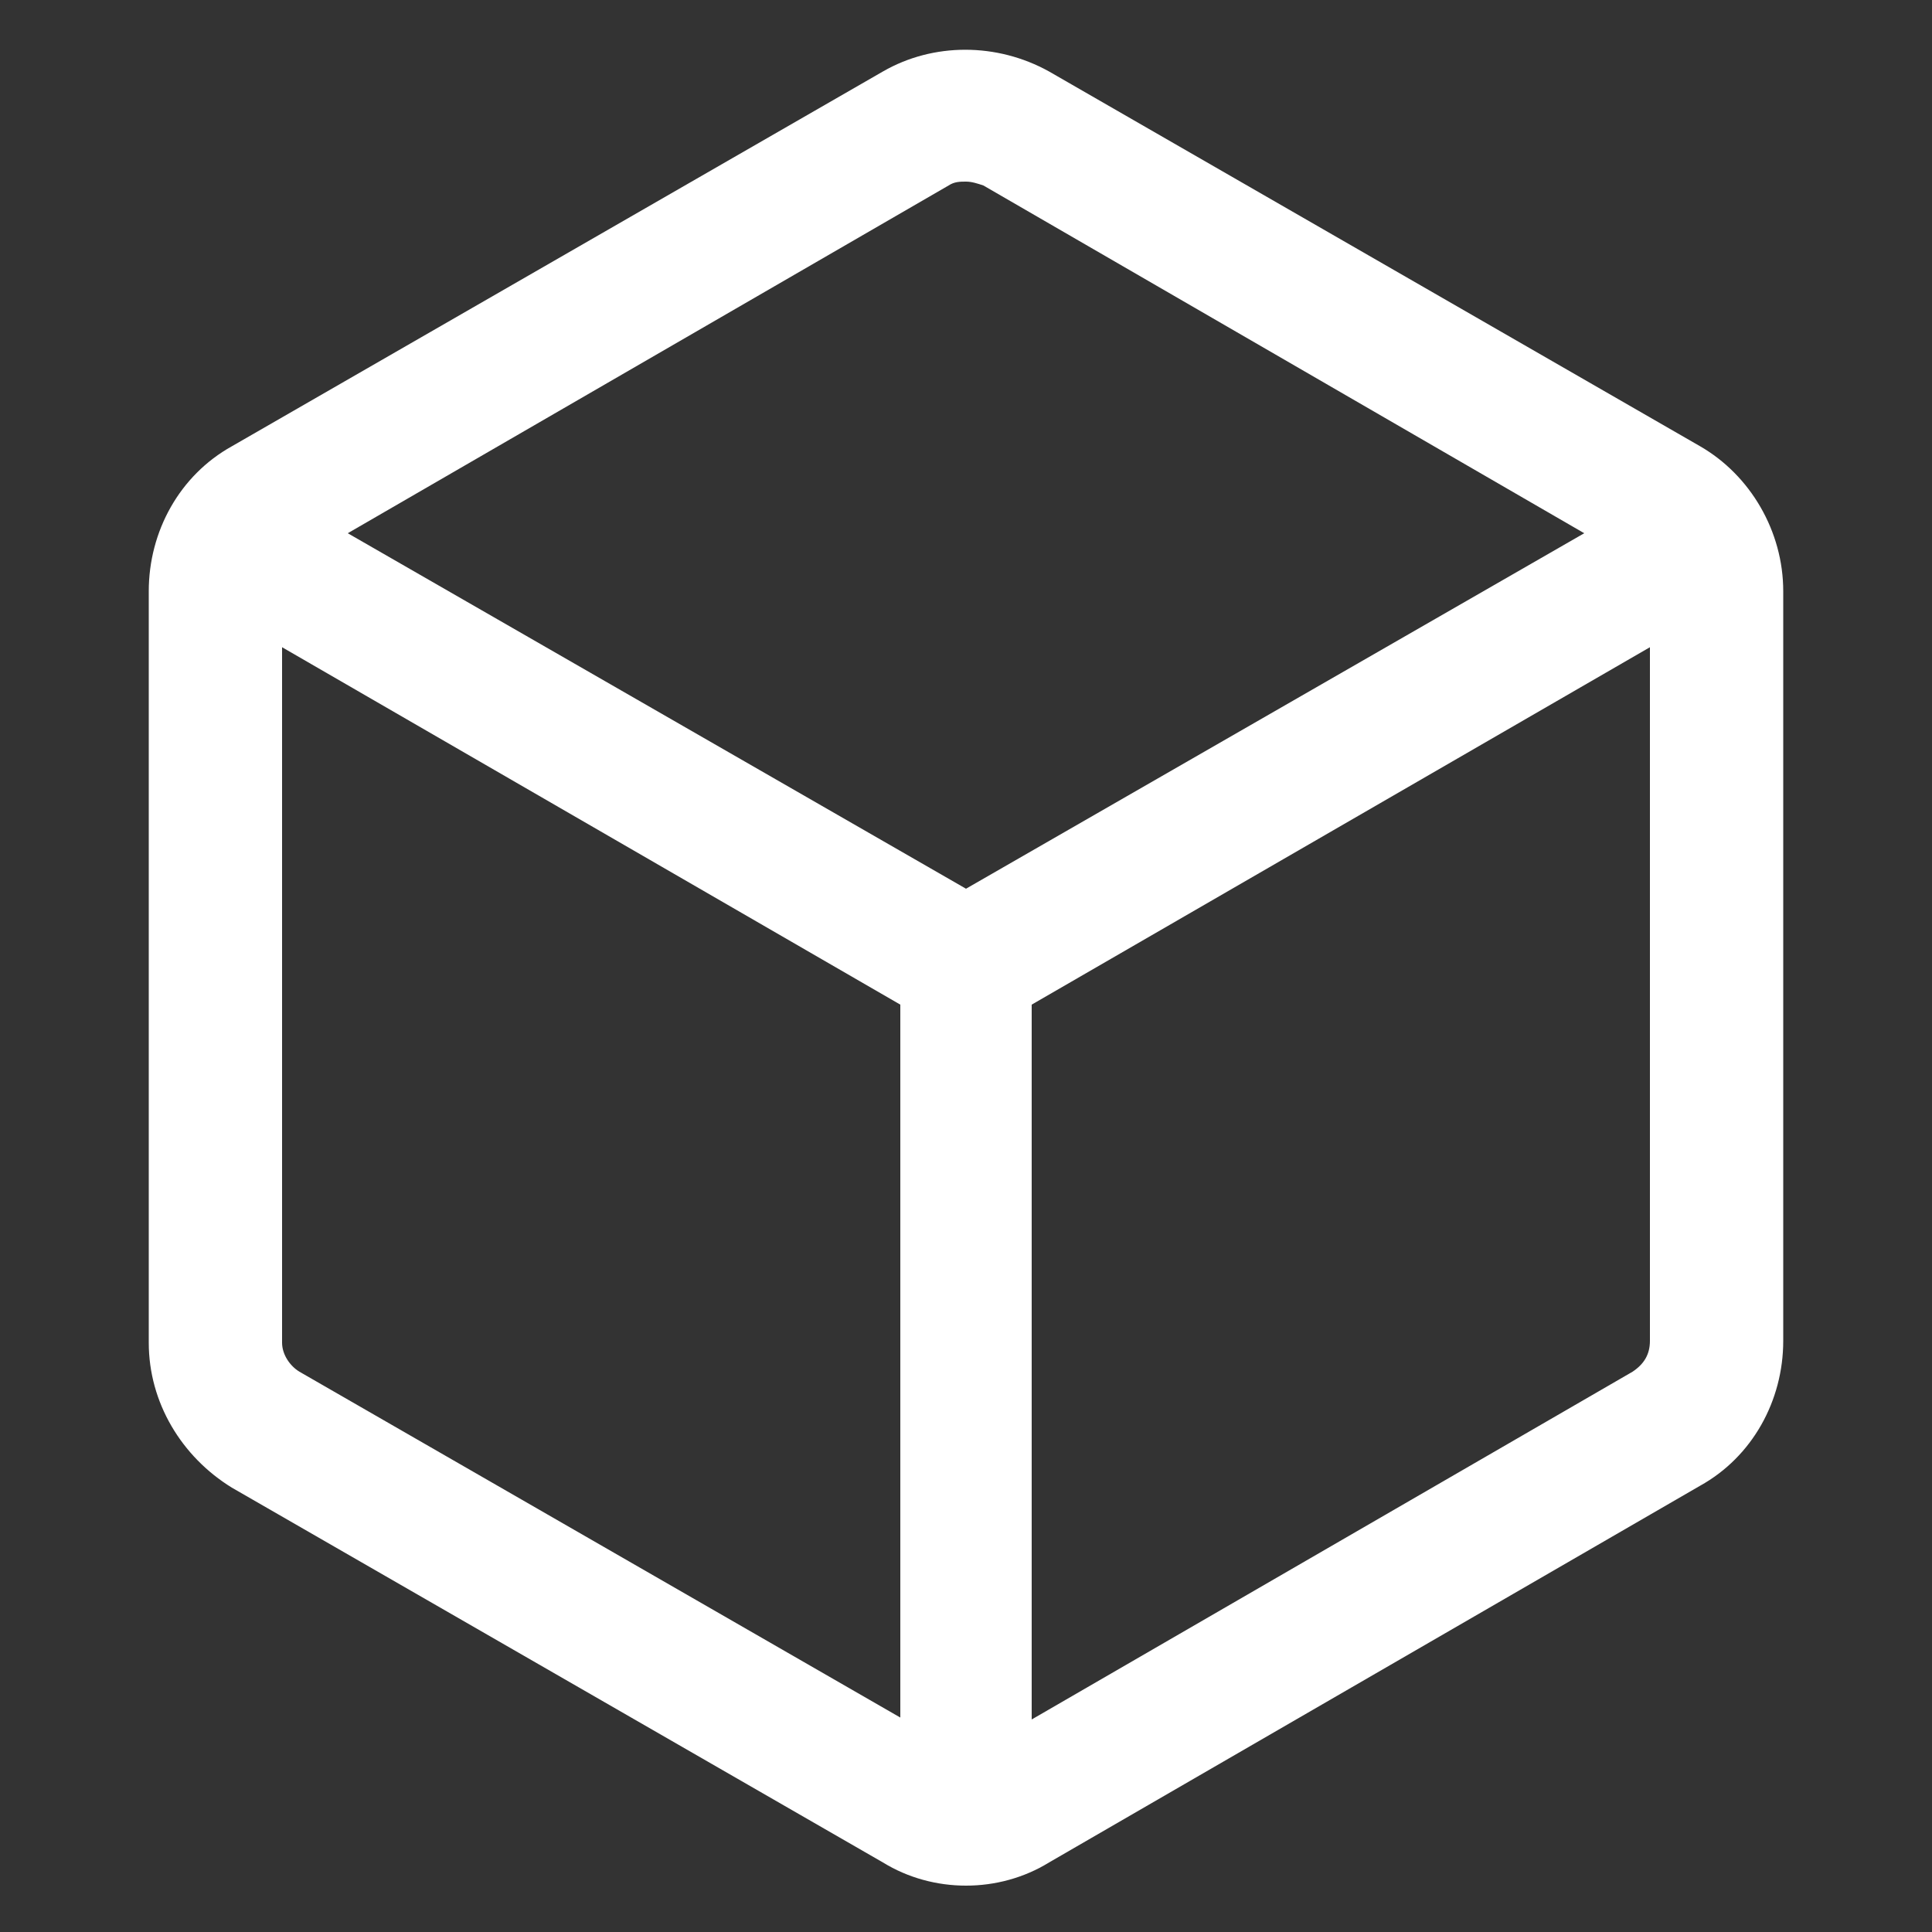 <svg height='100px' width='100px'  fill="#FFFFFF" xmlns:x="http://ns.adobe.com/Extensibility/1.0/" xmlns:i="http://ns.adobe.com/AdobeIllustrator/10.0/" xmlns:graph="http://ns.adobe.com/Graphs/1.0/" xmlns="http://www.w3.org/2000/svg" xmlns:xlink="http://www.w3.org/1999/xlink" version="1.1" x="0px" y="0px" viewBox="0 0 100 100" style="enable-background:new 0 0 100 100;" xml:space="preserve"><rect x="0" y="0" width="100" height="100" fill="#333333" stroke="none"/><g><g i:extraneous="self"><path d="M88,23.1L88,23.1L54.3,3.7c-2.7-1.5-6-1.5-8.6,0L12,23.1c-2.7,1.5-4.3,4.4-4.3,7.5v38.9c0,3.1,1.7,5.9,4.3,7.5l33.7,19.4    c1.3,0.8,2.8,1.2,4.3,1.2c1.5,0,3-0.4,4.3-1.2L88,76.9c2.7-1.5,4.3-4.4,4.3-7.5V30.6C92.3,27.5,90.6,24.6,88,23.1z M49.1,9.6    c0.3-0.2,0.6-0.2,0.9-0.2c0.3,0,0.6,0.1,0.9,0.2l31.1,18L50,46L18,27.6L49.1,9.6z M15.5,71c-0.5-0.3-0.9-0.9-0.9-1.5V33.5l32,18.5    v36.9L15.5,71z M84.5,71l-31.1,18V52l32-18.5v35.9C85.4,70.1,85.1,70.6,84.5,71z"></path></g></g></svg>